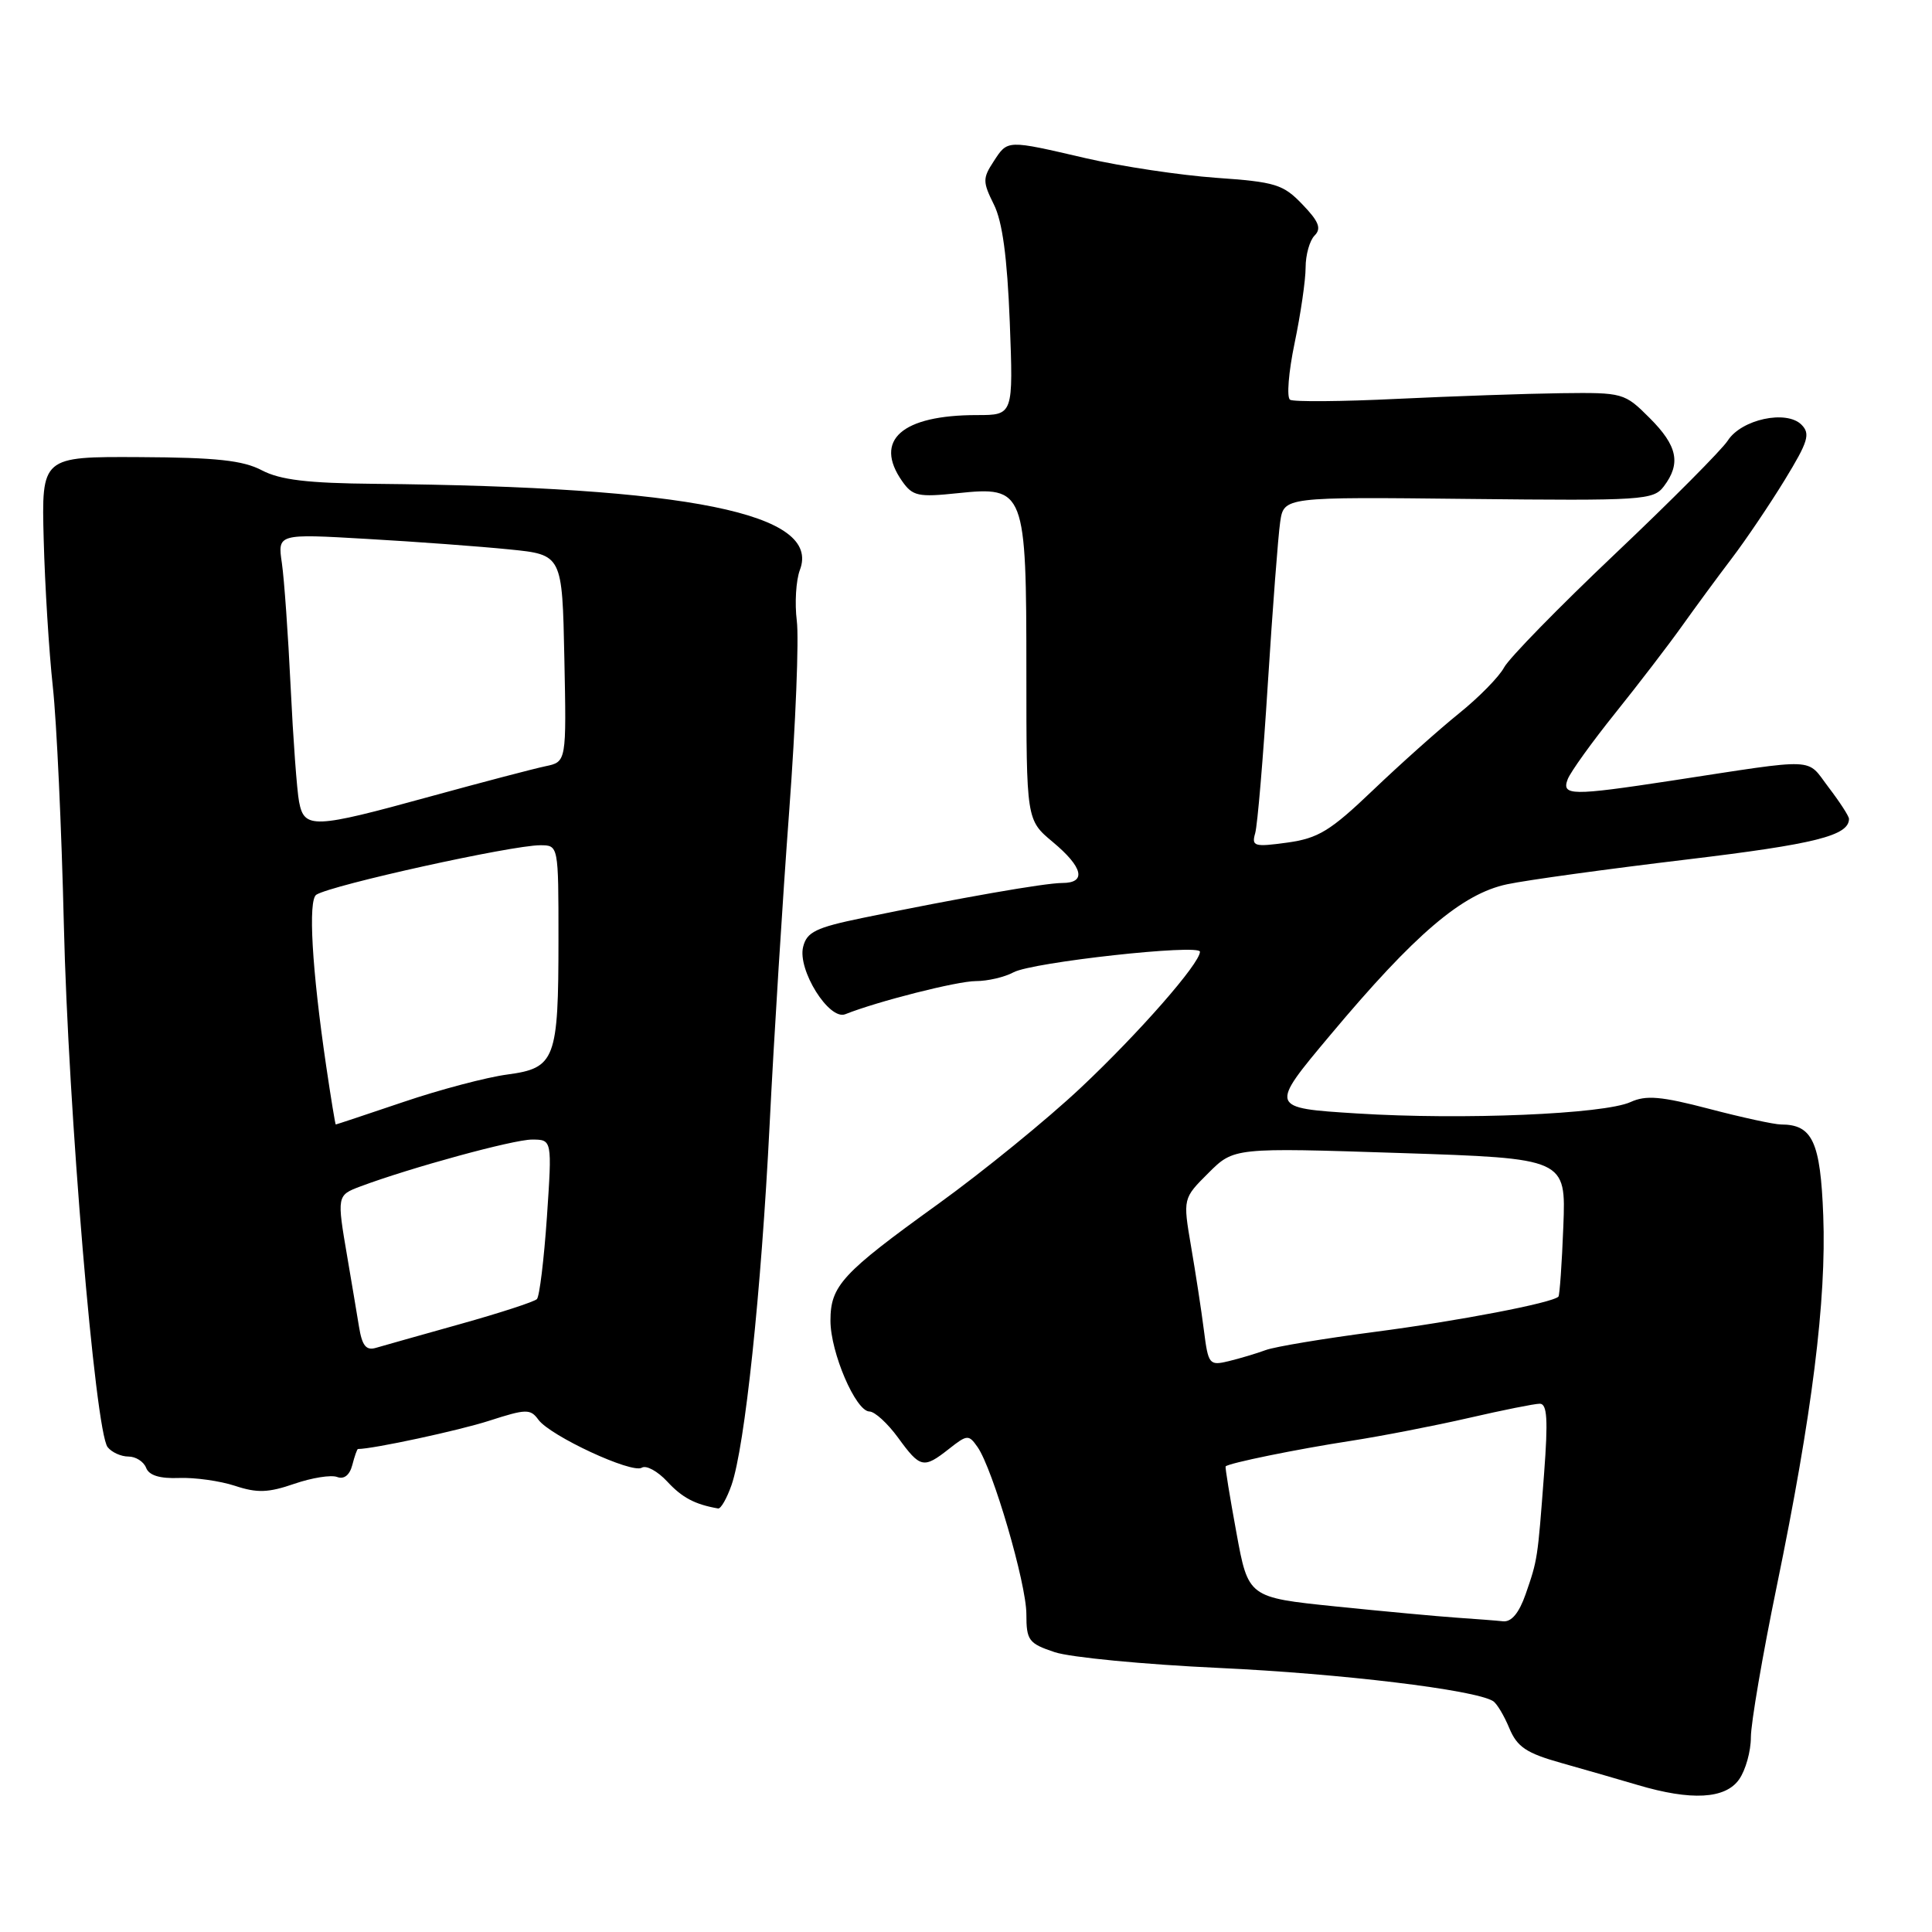 <?xml version="1.0" encoding="UTF-8" standalone="no"?>
<!DOCTYPE svg PUBLIC "-//W3C//DTD SVG 1.1//EN" "http://www.w3.org/Graphics/SVG/1.1/DTD/svg11.dtd" >
<svg xmlns="http://www.w3.org/2000/svg" xmlns:xlink="http://www.w3.org/1999/xlink" version="1.1" viewBox="0 0 256 256">
 <g >
 <path fill="currentColor"
d=" M 230.44 235.78 C 231.30 234.56 232.00 232.05 232.00 230.20 C 232.00 228.36 233.54 219.35 235.43 210.18 C 240.12 187.42 242.02 172.27 241.59 161.07 C 241.22 151.28 240.16 149.00 236.00 149.00 C 235.11 149.00 230.82 148.07 226.48 146.93 C 220.10 145.26 218.10 145.09 216.05 146.03 C 212.52 147.63 193.83 148.42 179.83 147.54 C 168.17 146.81 168.17 146.81 176.26 137.16 C 187.47 123.77 193.73 118.43 199.70 117.17 C 202.34 116.61 213.05 115.14 223.50 113.89 C 240.52 111.85 245.00 110.73 245.00 108.50 C 245.00 108.15 243.78 106.27 242.30 104.33 C 239.27 100.35 241.20 100.43 221.50 103.44 C 208.19 105.47 206.89 105.45 207.73 103.25 C 208.10 102.29 210.93 98.35 214.02 94.50 C 217.11 90.65 221.08 85.47 222.84 83.00 C 224.60 80.53 227.58 76.47 229.46 74.00 C 231.34 71.53 234.50 66.84 236.49 63.59 C 239.60 58.50 239.91 57.48 238.70 56.27 C 236.70 54.28 230.75 55.56 228.94 58.38 C 228.15 59.60 221.43 66.36 214.00 73.40 C 206.57 80.44 199.96 87.21 199.30 88.44 C 198.65 89.67 195.95 92.42 193.30 94.55 C 190.66 96.68 185.54 101.25 181.92 104.71 C 176.27 110.11 174.68 111.08 170.56 111.65 C 166.18 112.25 165.82 112.14 166.32 110.40 C 166.62 109.36 167.38 100.40 168.00 90.50 C 168.63 80.60 169.36 71.00 169.63 69.17 C 170.12 65.84 170.12 65.84 194.56 66.11 C 217.73 66.36 219.09 66.27 220.47 64.44 C 222.76 61.41 222.28 59.08 218.60 55.40 C 215.25 52.05 215.07 52.00 206.85 52.10 C 202.26 52.16 192.49 52.50 185.15 52.85 C 177.81 53.21 171.41 53.26 170.94 52.97 C 170.47 52.67 170.74 49.30 171.54 45.47 C 172.34 41.64 173.00 37.13 173.00 35.45 C 173.00 33.77 173.54 31.86 174.19 31.21 C 175.12 30.28 174.76 29.35 172.58 27.09 C 170.03 24.42 169.00 24.11 161.14 23.56 C 156.39 23.22 148.65 22.06 143.95 20.98 C 133.30 18.51 133.55 18.50 131.65 21.41 C 130.20 23.62 130.21 24.11 131.69 27.09 C 132.83 29.36 133.46 34.10 133.80 42.67 C 134.27 55.00 134.27 55.00 129.46 55.00 C 119.49 55.00 115.73 58.32 119.54 63.76 C 120.93 65.74 121.67 65.90 126.90 65.35 C 135.81 64.42 136.00 64.92 136.00 89.05 C 136.00 108.65 136.00 108.65 139.50 111.57 C 143.52 114.92 144.00 117.00 140.75 117.00 C 138.45 117.00 127.15 118.98 114.25 121.64 C 108.11 122.91 106.91 123.49 106.42 125.46 C 105.65 128.51 109.86 135.24 112.00 134.39 C 116.29 132.68 126.85 130.00 129.31 130.00 C 130.86 130.00 133.11 129.48 134.31 128.83 C 136.82 127.49 159.00 125.05 159.00 126.11 C 159.00 127.66 150.89 136.91 143.21 144.13 C 138.75 148.33 130.23 155.26 124.30 159.54 C 111.56 168.72 110.04 170.36 110.04 175.00 C 110.04 179.20 113.38 186.99 115.20 187.03 C 115.92 187.04 117.62 188.61 119.00 190.50 C 121.94 194.54 122.37 194.64 125.74 191.99 C 128.16 190.08 128.36 190.07 129.53 191.74 C 131.56 194.65 136.00 209.83 136.00 213.88 C 136.00 217.36 136.30 217.77 139.75 218.92 C 141.81 219.61 151.60 220.55 161.50 221.01 C 177.66 221.76 195.41 223.90 197.83 225.40 C 198.33 225.70 199.30 227.32 199.99 228.99 C 201.03 231.48 202.24 232.30 206.87 233.60 C 209.97 234.47 214.53 235.79 217.00 236.52 C 224.10 238.63 228.62 238.38 230.44 235.78 Z  M 96.93 196.78 C 98.70 191.68 100.86 171.28 101.98 149.00 C 102.54 137.72 103.71 119.05 104.57 107.50 C 105.43 95.95 105.88 84.59 105.58 82.26 C 105.29 79.93 105.47 76.90 105.99 75.52 C 108.84 68.04 91.43 64.51 49.70 64.11 C 40.74 64.03 37.13 63.59 34.70 62.32 C 32.20 61.00 28.65 60.62 18.50 60.57 C 5.50 60.50 5.50 60.50 5.79 71.50 C 5.95 77.55 6.49 86.33 7.00 91.00 C 7.51 95.67 8.16 109.85 8.46 122.50 C 9.03 146.89 12.61 189.65 14.26 191.75 C 14.80 192.44 16.04 193.00 17.02 193.00 C 17.99 193.00 19.04 193.67 19.36 194.49 C 19.74 195.50 21.18 195.94 23.73 195.84 C 25.82 195.76 29.16 196.23 31.14 196.88 C 34.07 197.85 35.56 197.80 39.00 196.61 C 41.33 195.81 43.88 195.40 44.68 195.71 C 45.58 196.05 46.33 195.47 46.68 194.13 C 46.98 192.96 47.32 192.00 47.43 192.00 C 49.43 192.00 60.83 189.55 64.84 188.25 C 69.71 186.68 70.28 186.66 71.34 188.12 C 72.93 190.28 83.72 195.29 85.04 194.48 C 85.62 194.11 87.14 194.94 88.41 196.31 C 90.39 198.45 92.07 199.34 95.15 199.88 C 95.51 199.95 96.31 198.55 96.93 196.78 Z  M 193.00 214.35 C 190.53 214.18 183.30 213.51 176.95 212.86 C 165.40 211.67 165.40 211.67 163.83 203.08 C 162.96 198.36 162.32 194.41 162.40 194.31 C 162.74 193.88 171.90 192.01 179.00 190.92 C 183.12 190.28 190.16 188.91 194.64 187.88 C 199.11 186.85 203.34 186.00 204.03 186.00 C 205.01 186.00 205.14 188.10 204.60 195.25 C 203.74 206.66 203.74 206.66 202.15 211.25 C 201.28 213.73 200.28 214.94 199.17 214.83 C 198.25 214.73 195.47 214.52 193.00 214.35 Z  M 159.52 176.25 C 159.19 173.64 158.42 168.64 157.82 165.15 C 156.74 158.80 156.74 158.80 160.12 155.43 C 163.50 152.06 163.50 152.06 185.50 152.78 C 207.50 153.50 207.50 153.50 207.15 162.50 C 206.96 167.45 206.66 171.64 206.50 171.81 C 205.72 172.64 193.20 175.04 182.18 176.48 C 175.44 177.36 168.94 178.44 167.72 178.89 C 166.50 179.34 164.29 180.00 162.81 180.36 C 160.23 180.98 160.10 180.81 159.52 176.25 Z  M 47.57 175.80 C 47.27 173.99 46.58 169.83 46.02 166.57 C 44.63 158.45 44.64 158.38 47.75 157.21 C 54.41 154.72 68.02 151.00 70.48 151.00 C 73.16 151.00 73.16 151.00 72.47 161.25 C 72.08 166.89 71.49 171.79 71.14 172.14 C 70.79 172.49 66.22 173.98 61.00 175.44 C 55.77 176.90 50.74 178.33 49.80 178.60 C 48.51 178.98 47.98 178.31 47.57 175.80 Z  M 43.22 141.25 C 41.33 128.40 40.80 119.24 41.92 118.55 C 44.02 117.25 67.80 112.00 71.58 112.00 C 74.00 112.00 74.00 112.00 74.00 124.43 C 74.00 140.42 73.58 141.53 67.22 142.38 C 64.50 142.74 58.31 144.37 53.45 146.02 C 48.60 147.66 44.57 149.00 44.49 149.00 C 44.42 149.00 43.85 145.51 43.22 141.25 Z  M 39.63 106.25 C 39.34 104.74 38.84 97.88 38.51 91.00 C 38.18 84.12 37.66 76.75 37.35 74.61 C 36.78 70.72 36.78 70.72 48.64 71.41 C 55.16 71.78 63.65 72.41 67.50 72.80 C 74.50 73.50 74.50 73.50 74.78 87.22 C 75.06 100.95 75.06 100.95 72.28 101.53 C 70.75 101.85 63.86 103.66 56.97 105.55 C 41.53 109.80 40.32 109.85 39.63 106.25 Z "/>
</g>
</svg>